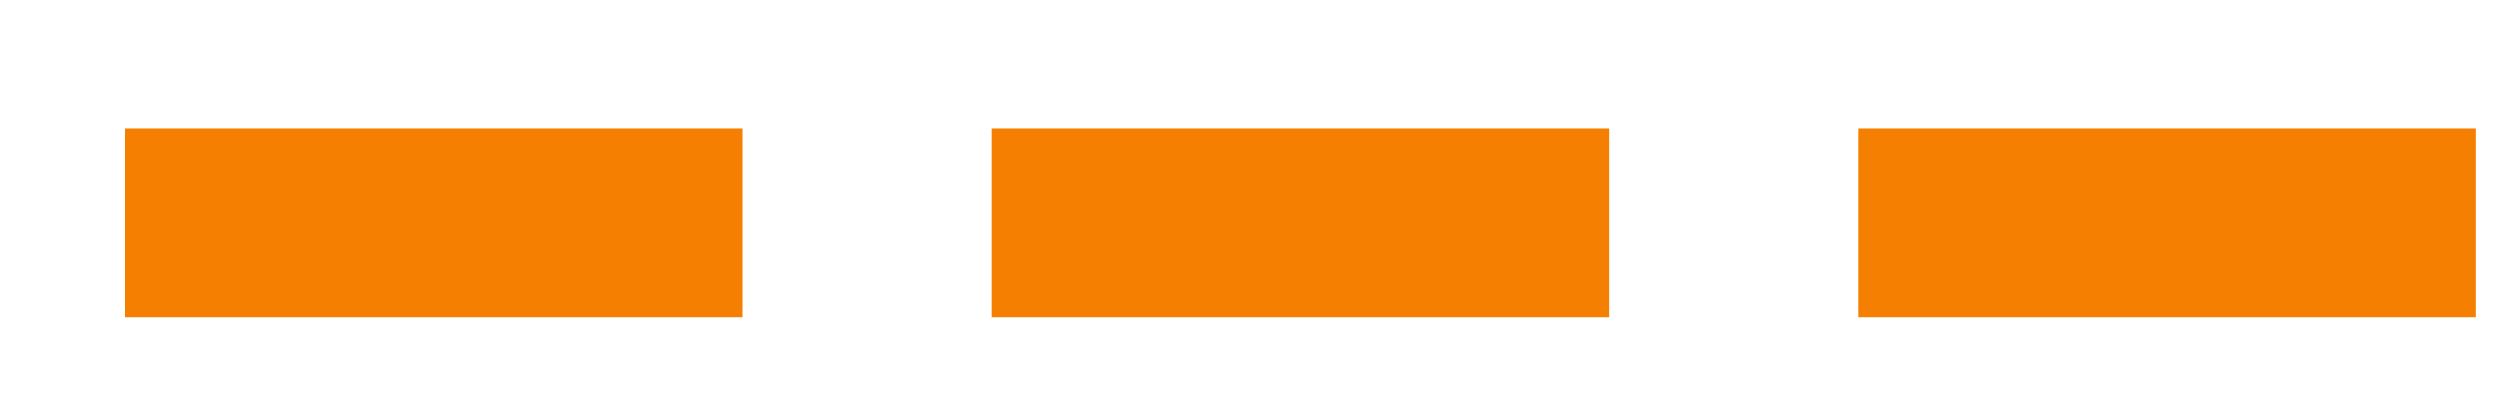 <svg width="18" height="3" viewBox="0 0 18 3" fill="none" xmlns="http://www.w3.org/2000/svg">
<path d="M0.9 0.925H5.346V2.284H0.9V0.925ZM7.14 0.925H11.586V2.284H7.14V0.925ZM13.38 0.925H17.826V2.284H13.38V0.925Z" fill="#F57F00"/>
</svg>
